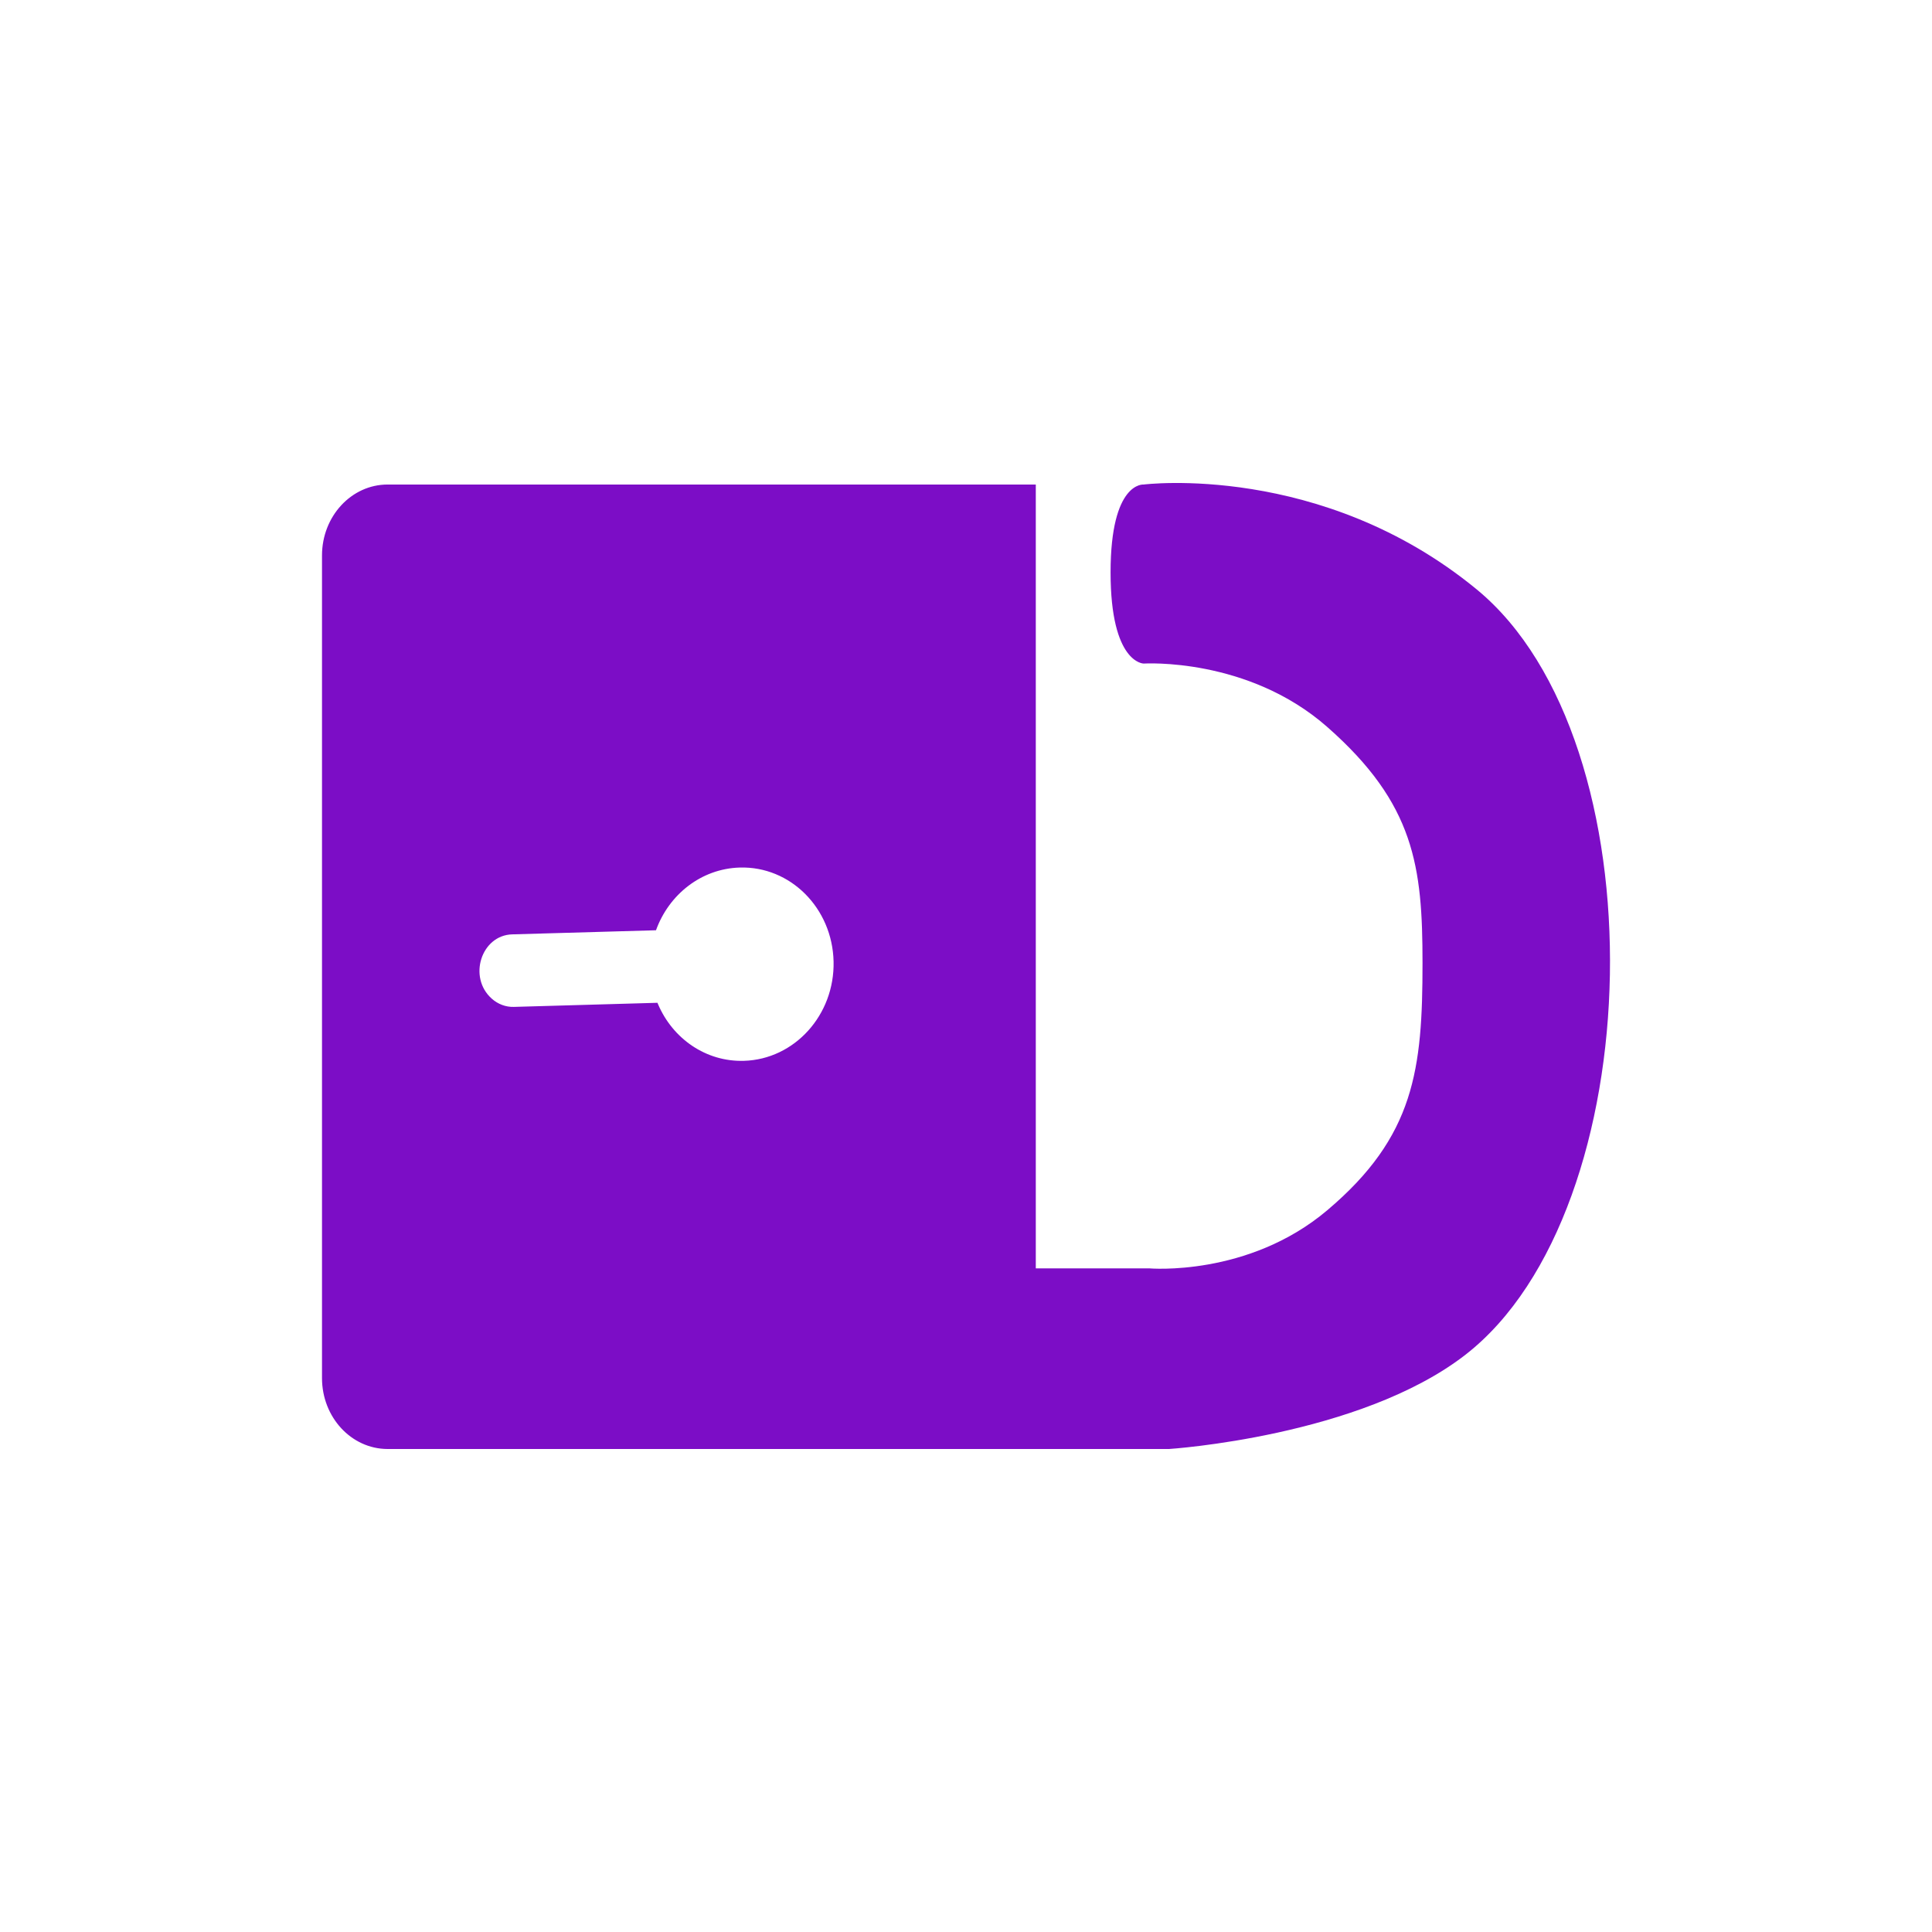 <svg width="24" height="24" viewBox="0 0 24 24" fill="none" xmlns="http://www.w3.org/2000/svg">
<path fill-rule="evenodd" clip-rule="evenodd" d="M4 17.119V7.524V6.9C4 6.414 4.365 6.019 4.815 6.019L4 6.019H12.174H12.867V15.756H14.275C14.275 15.756 15.505 15.865 16.488 15.034C17.573 14.117 17.671 13.285 17.671 11.963C17.671 10.764 17.573 9.986 16.488 9.031C15.5 8.161 14.207 8.243 14.207 8.243C14.207 8.243 13.796 8.243 13.796 7.111C13.796 5.978 14.207 6.019 14.207 6.019C14.207 6.019 16.417 5.739 18.342 7.32C20.637 9.205 20.51 15.034 18.207 16.827C16.896 17.847 14.522 18 14.522 18L4.815 18L4.814 18C4.364 17.999 4 17.605 4 17.119ZM10.355 11.944C10.34 11.281 9.818 10.758 9.189 10.777C8.711 10.791 8.309 11.112 8.149 11.556L6.363 11.607C5.978 11.618 5.811 12.14 6.108 12.405C6.185 12.474 6.283 12.511 6.383 12.508L8.167 12.457C8.169 12.463 8.175 12.476 8.175 12.476C8.357 12.902 8.769 13.192 9.241 13.178C9.871 13.16 10.37 12.607 10.355 11.944Z" fill="#7C0DC6"/>
</svg>
